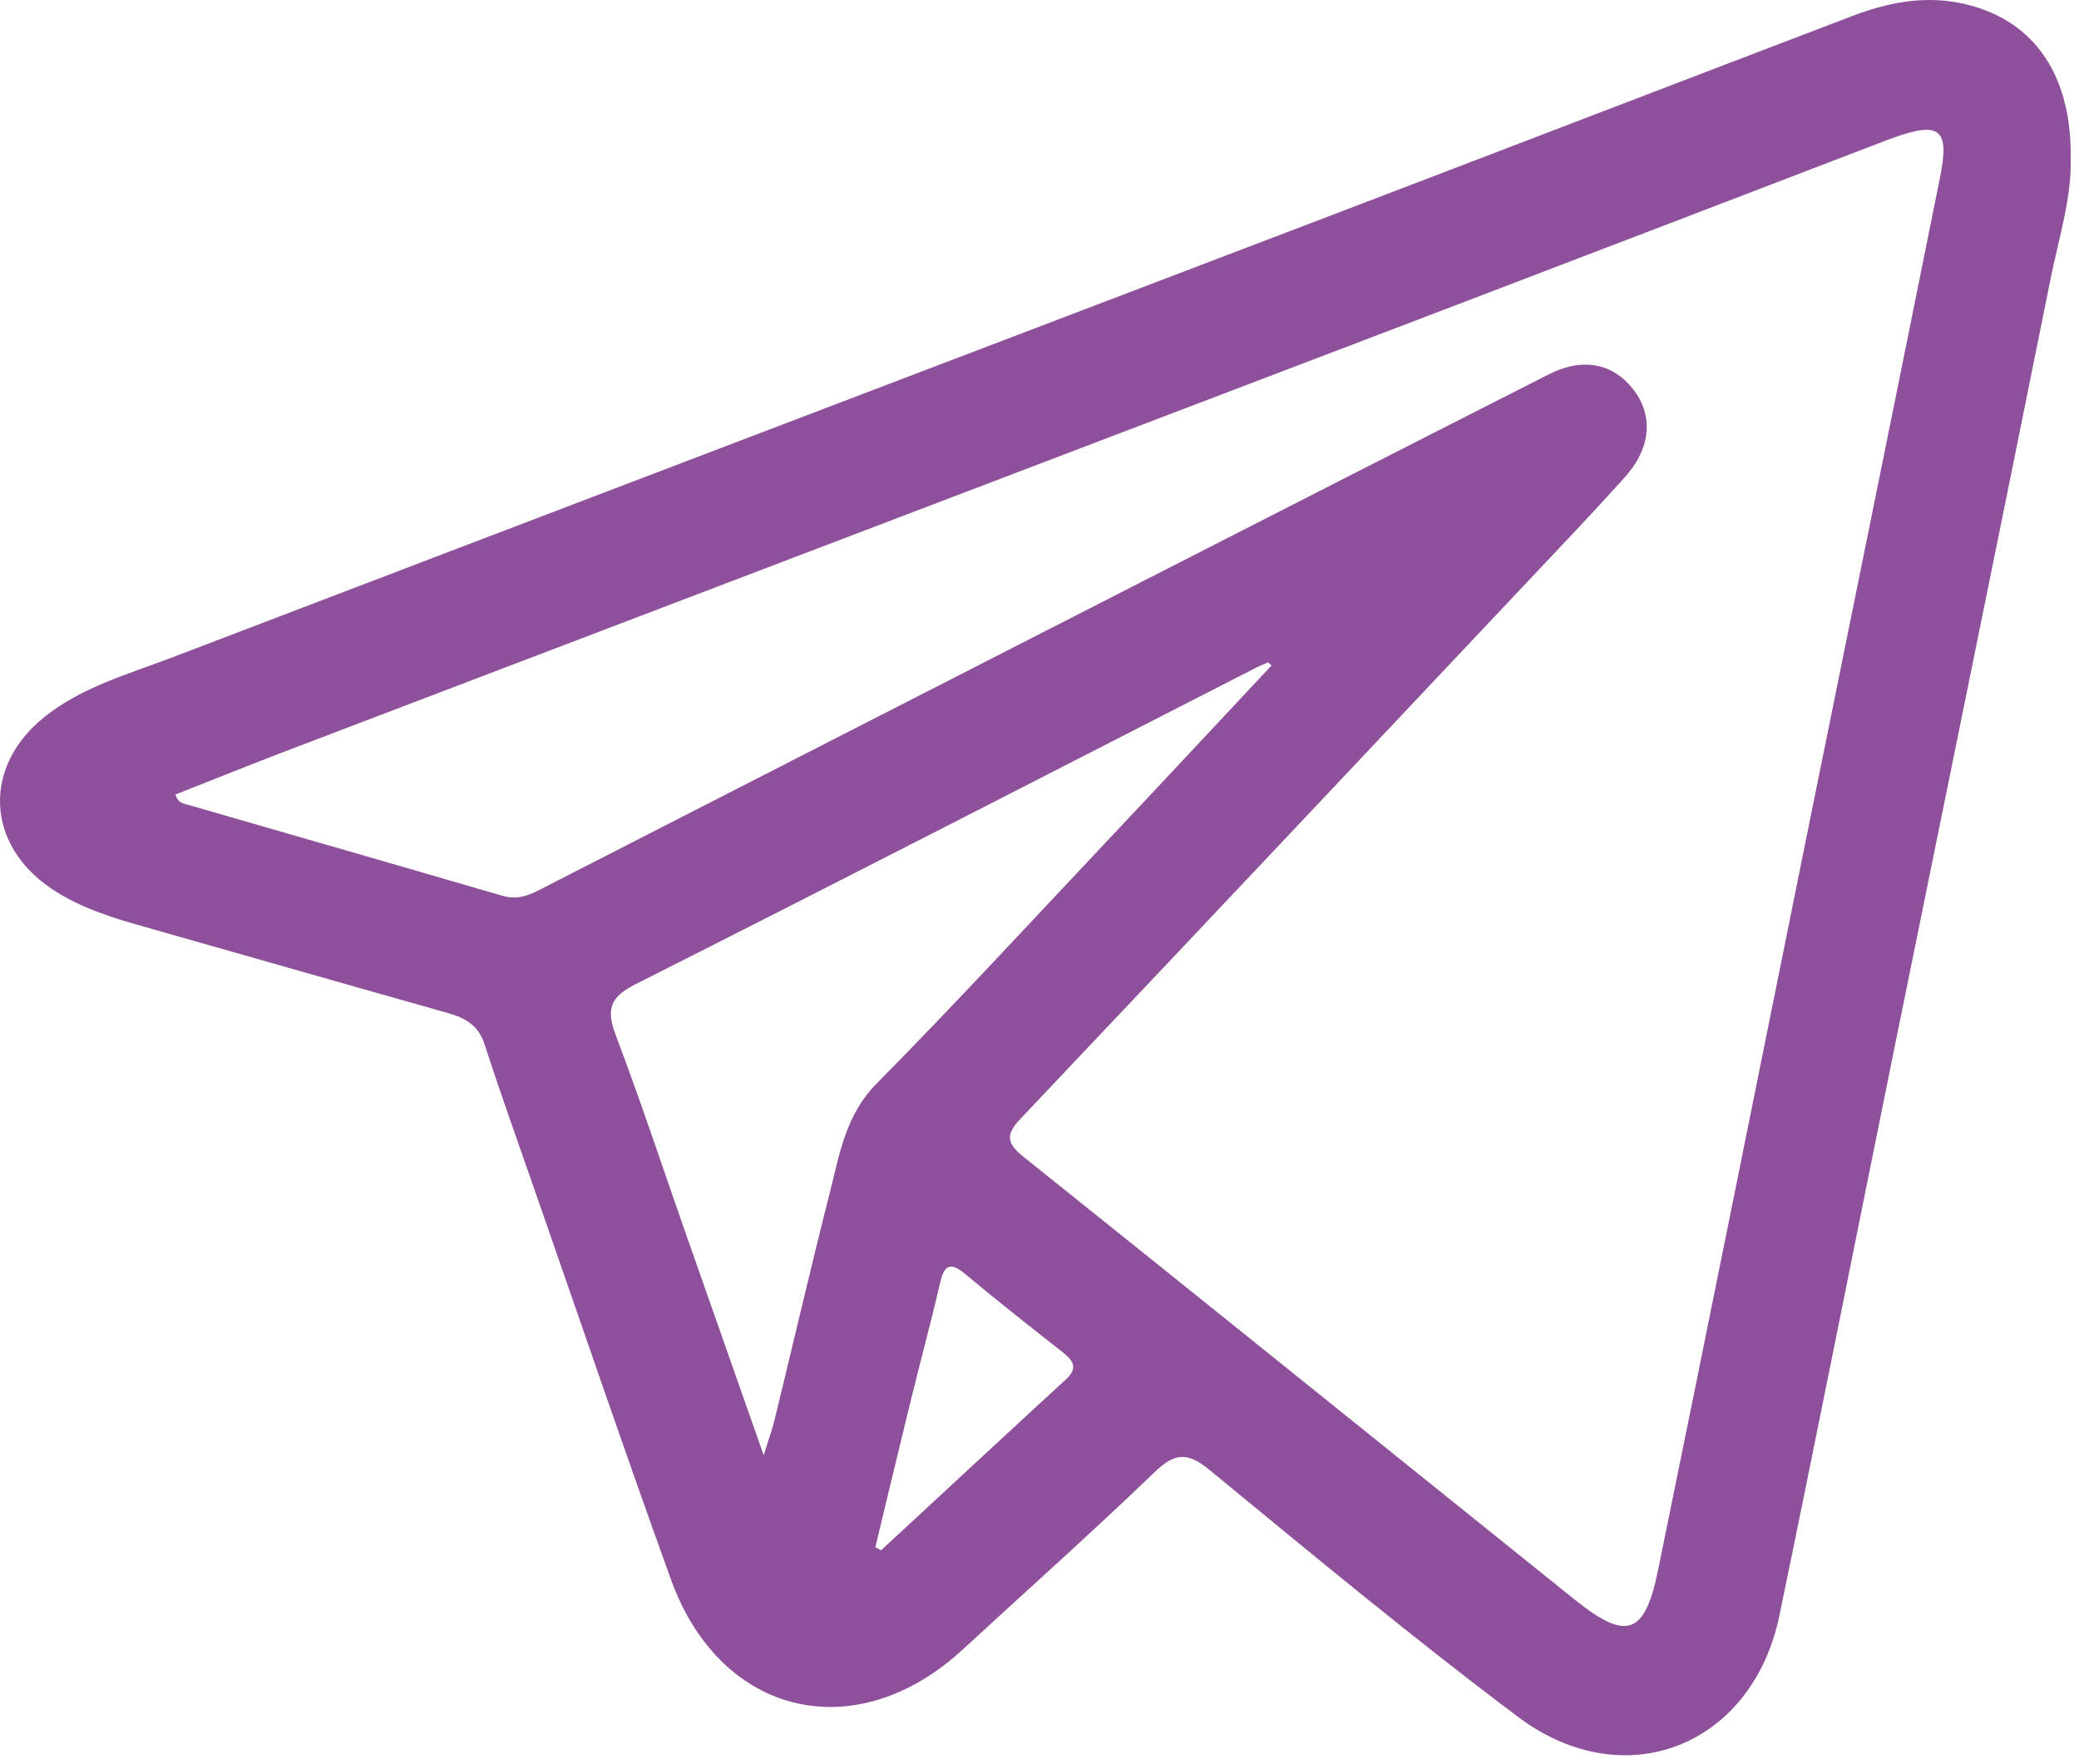 <svg  viewBox="0 0 165 140" fill="none" xmlns="http://www.w3.org/2000/svg">
<path d="M164.334 12.362C164.466 15.57 163.42 18.785 162.761 22.049C158.666 42.393 154.502 62.723 150.372 83.06C147.316 98.103 144.337 113.16 141.226 128.19C139.078 138.563 128.954 142.609 120.48 136.248C112.123 129.971 104.072 123.291 95.999 116.653C94.225 115.198 93.227 115.288 91.606 116.854C86.638 121.635 81.483 126.222 76.41 130.899C67.922 138.729 57.182 136.221 53.253 125.349C49.553 115.121 46.054 104.825 42.471 94.556C41.113 90.661 39.727 86.781 38.452 82.859C37.967 81.362 36.928 80.781 35.549 80.392C27.546 78.14 19.557 75.84 11.553 73.574C8.948 72.84 6.363 72.057 4.084 70.525C-1.134 67.005 -1.39 60.825 3.536 56.889C6.551 54.484 10.237 53.486 13.743 52.142C44.287 40.467 74.851 28.84 105.402 17.185C119.281 11.891 133.146 6.555 147.032 1.261C149.721 0.236 152.513 -0.332 155.396 0.208C161.161 1.296 164.376 5.634 164.341 12.355L164.334 12.362ZM13.923 63.056C14.152 63.749 14.554 63.763 14.873 63.852C23.201 66.264 31.544 68.654 39.873 71.087C40.933 71.398 41.799 71.135 42.721 70.664C58.672 62.494 74.629 54.339 90.587 46.183C101.355 40.681 112.123 35.187 122.905 29.713C125.593 28.348 127.984 28.812 129.612 30.884C131.248 32.969 131.019 35.582 128.982 37.84C127.79 39.164 126.591 40.474 125.372 41.769C110.585 57.45 95.812 73.138 80.99 88.784C79.792 90.045 79.896 90.731 81.219 91.791C95.826 103.48 110.384 115.225 124.97 126.936C129.086 130.241 130.534 129.77 131.587 124.621C135.662 104.707 139.66 84.772 143.692 64.843C147.122 47.916 150.573 30.988 153.975 14.053C154.744 10.235 153.954 9.618 150.282 10.928C150.15 10.976 150.012 11.025 149.88 11.073C138.059 15.598 126.245 20.137 114.417 24.647C83.79 36.323 53.149 47.992 22.522 59.667C19.64 60.769 16.785 61.926 13.93 63.049L13.923 63.056ZM100.905 52.807C100.822 52.724 100.739 52.641 100.655 52.558C100.33 52.697 99.997 52.828 99.685 52.988C83.284 61.372 66.91 69.805 50.461 78.092C48.368 79.145 48.105 80.136 48.881 82.18C50.821 87.301 52.539 92.498 54.348 97.667C56.392 103.487 58.436 109.301 60.612 115.489C60.979 114.29 61.27 113.5 61.471 112.682C62.94 106.675 64.333 100.646 65.857 94.653C66.633 91.59 67.105 88.486 69.571 85.991C75.766 79.72 81.746 73.228 87.795 66.811C92.181 62.162 96.533 57.485 100.905 52.821V52.807ZM69.467 122.778C69.62 122.861 69.765 122.944 69.918 123.034C74.81 118.51 79.695 113.971 84.601 109.46C85.633 108.511 85.12 107.929 84.282 107.264C81.711 105.24 79.133 103.224 76.632 101.124C75.309 100.016 74.907 100.494 74.581 101.921C73.847 105.109 72.987 108.261 72.211 111.435C71.283 115.211 70.389 118.995 69.474 122.771L69.467 122.778Z" fill="#8F509B"/>
</svg>
